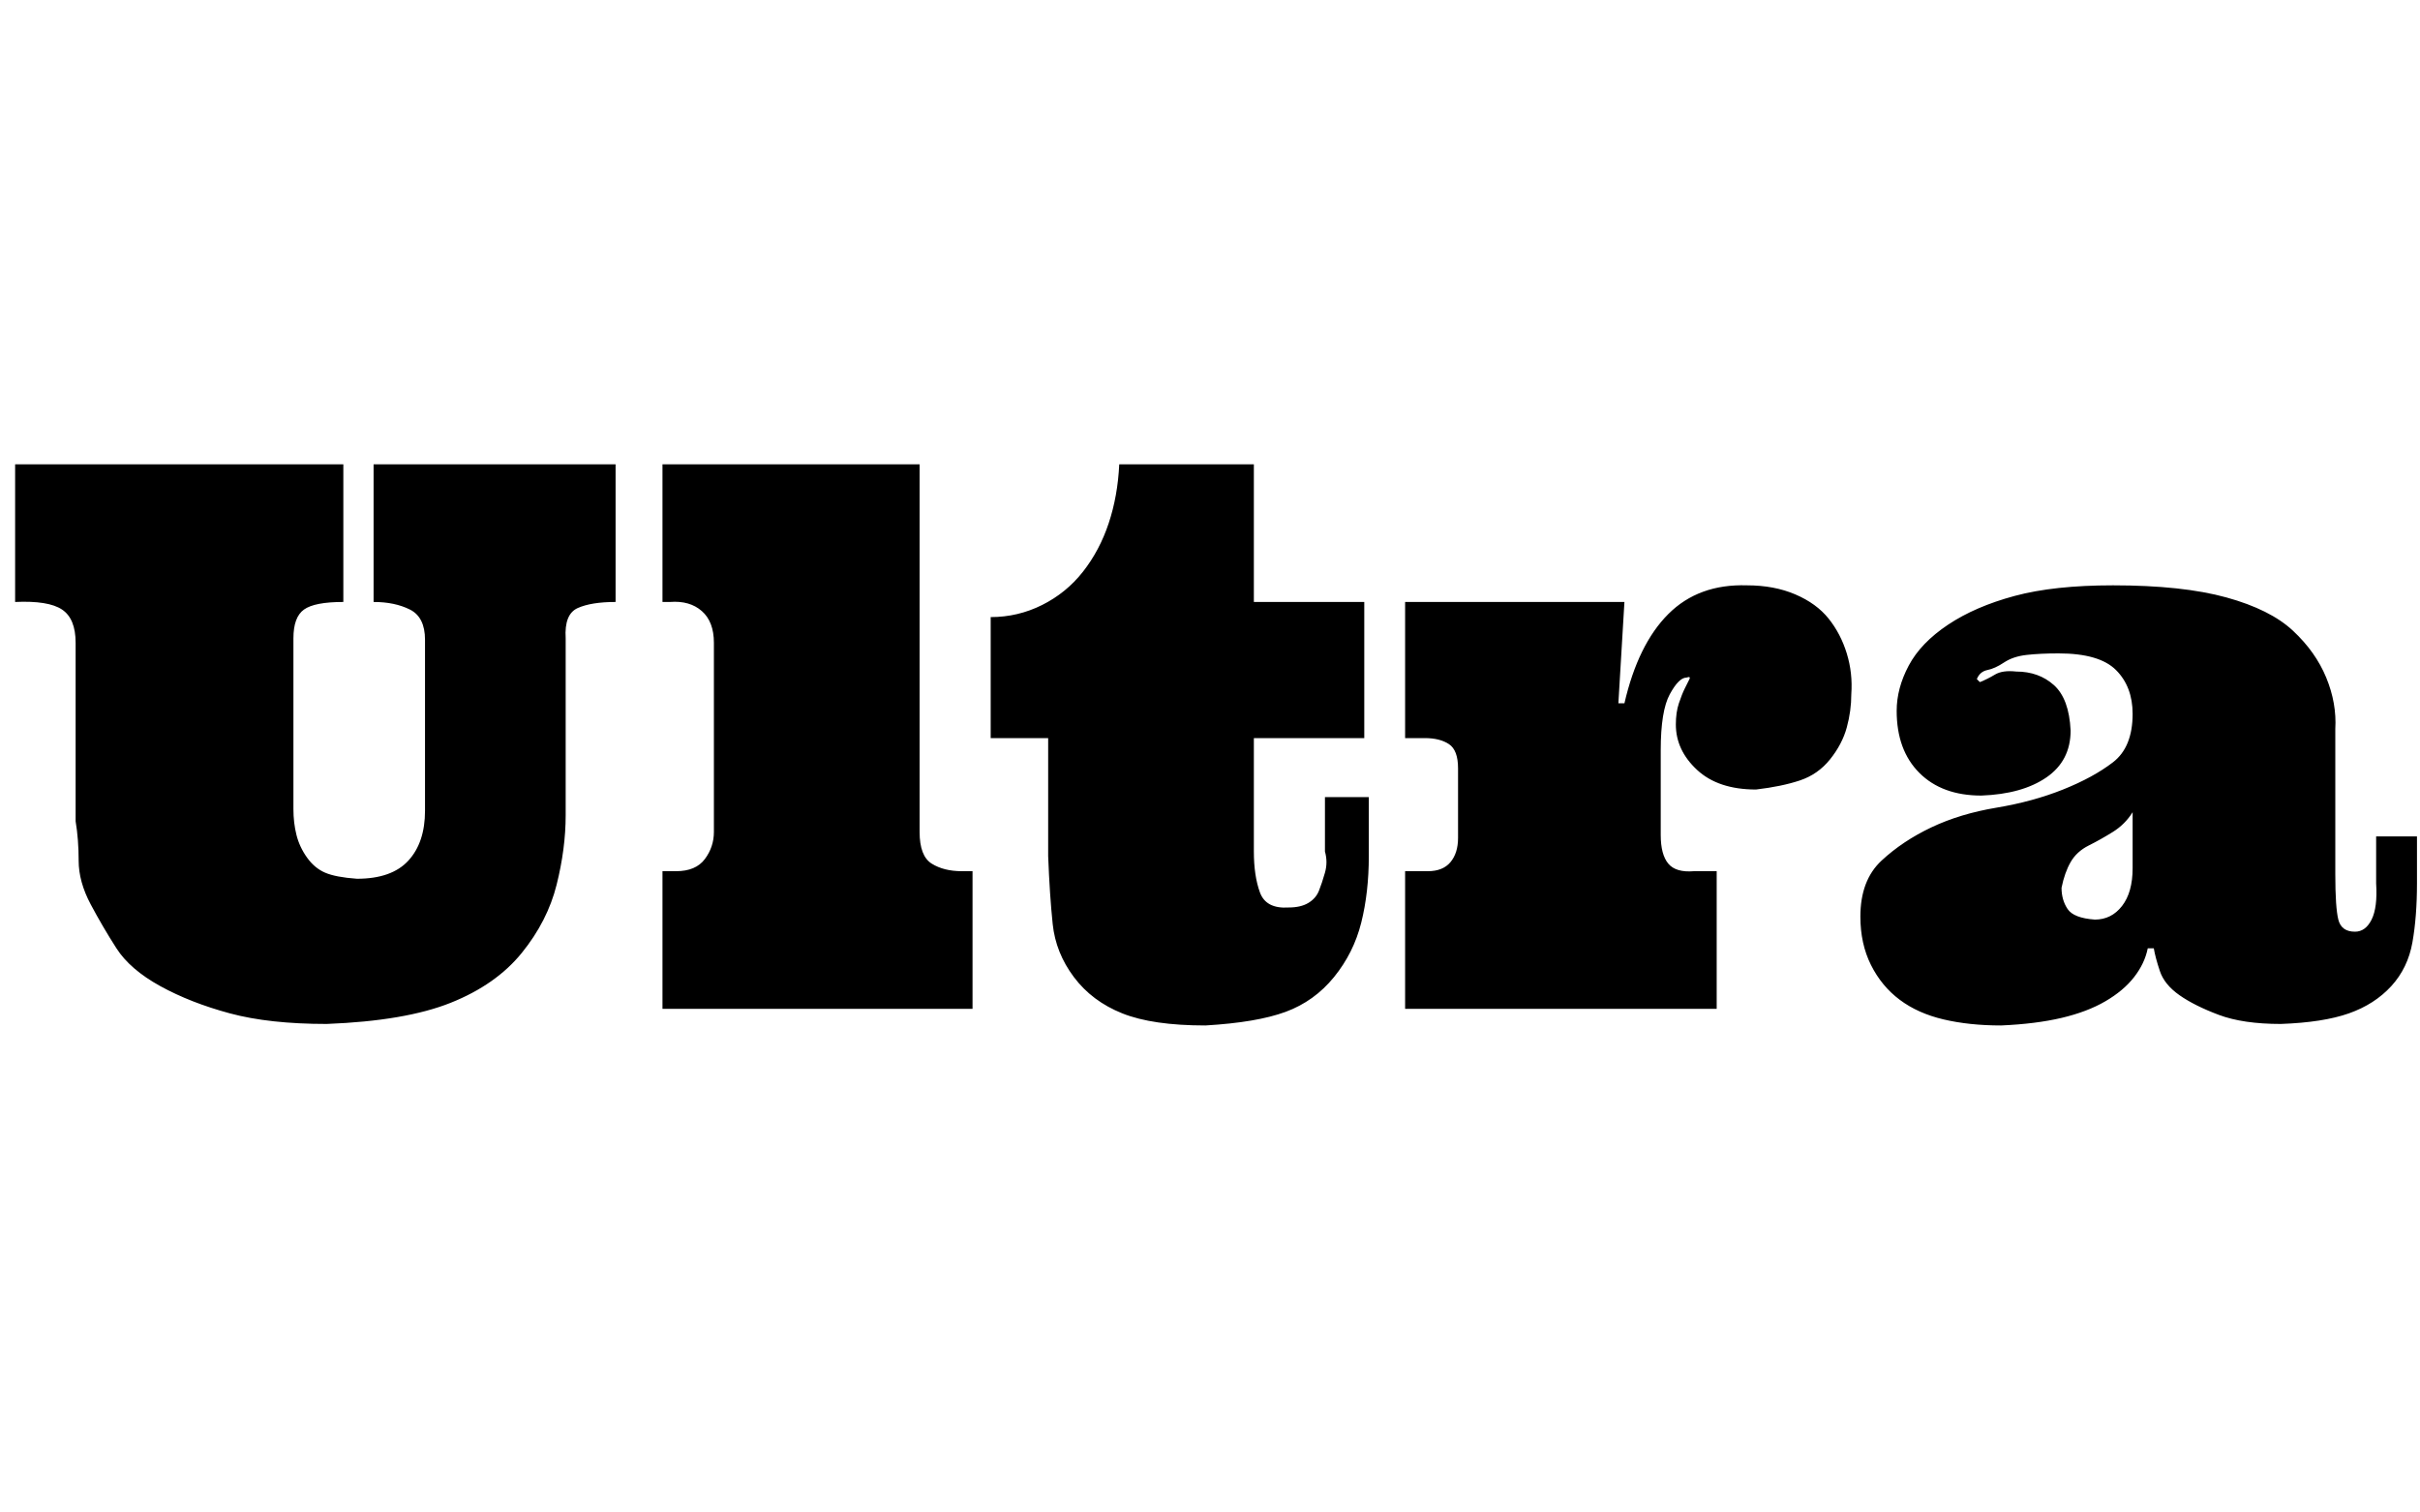 <svg id="fnt-Ultra" viewBox="0 0 1600 1000" xmlns="http://www.w3.org/2000/svg"><path id="ultra" class="f" d="M10 307h217v91q-19 0-26 5t-7 19v113q0 9 2 17t7 15 12 10 21 4q23 0 34-12t11-33v-113q0-15-10-20t-24-5v-91h160v91q-16 0-25 4t-8 20v117q0 22-6 46t-23 45-47 33-82 14q-38 0-64-7t-46-18-29-25-17-29-8-29-2-26v-118q0-16-9-22t-31-5v-91m428 0h170v243q0 16 8 21t20 5h7v91h-205v-91h9q13 0 19-8t6-18v-125q0-14-8-21t-21-6h-5v-91m302 0h89v91h73v90h-73v75q0 16 4 27t19 10q8 0 13-3t7-8 4-12 0-14v-36h29v39q0 24-5 44t-18 36-32 23-53 9q-35 0-55-8t-32-24-14-35-3-45v-78h-38v-80q18 0 34-8t27-22 17-32 7-39m189 91h145l-4 67h4q9-39 29-59t52-19q18 0 32 6t22 16 12 23 3 27q0 11-3 22t-11 21-20 14-29 6q-25 0-39-13t-14-30q0-8 2-14t4-10 3-6-2-1q-5 0-11 11t-6 37v56q0 13 5 19t17 5h15v91h-206v-91h15q10 0 15-6t5-16v-46q0-12-6-16t-16-4h-13v-90m432 34q-12 0-21 1t-15 5-11 5-7 6l2 2q5-2 10-5t14-2q15 0 25 9t11 30q0 20-16 31t-43 12q-26 0-41-15t-15-41q0-15 8-30t26-27 44-19 65-7q46 0 75 8t44 22 22 31 6 34v96q0 22 2 30t11 8q7 0 11-8t3-24v-31h27v31q0 22-3 39t-14 29-28 18-45 7q-25 0-41-6t-26-13-13-16-4-15h-4q-2 10-9 19t-19 16-29 11-40 5q-21 0-38-4t-29-13-19-23-7-32q0-24 14-37t33-22 43-13 44-12 33-18 13-32q0-18-11-29t-38-11m49 142v-37q-5 8-13 13t-16 9-12 11-6 17q0 8 4 14t18 7q11 0 18-9t7-25" />
</svg>